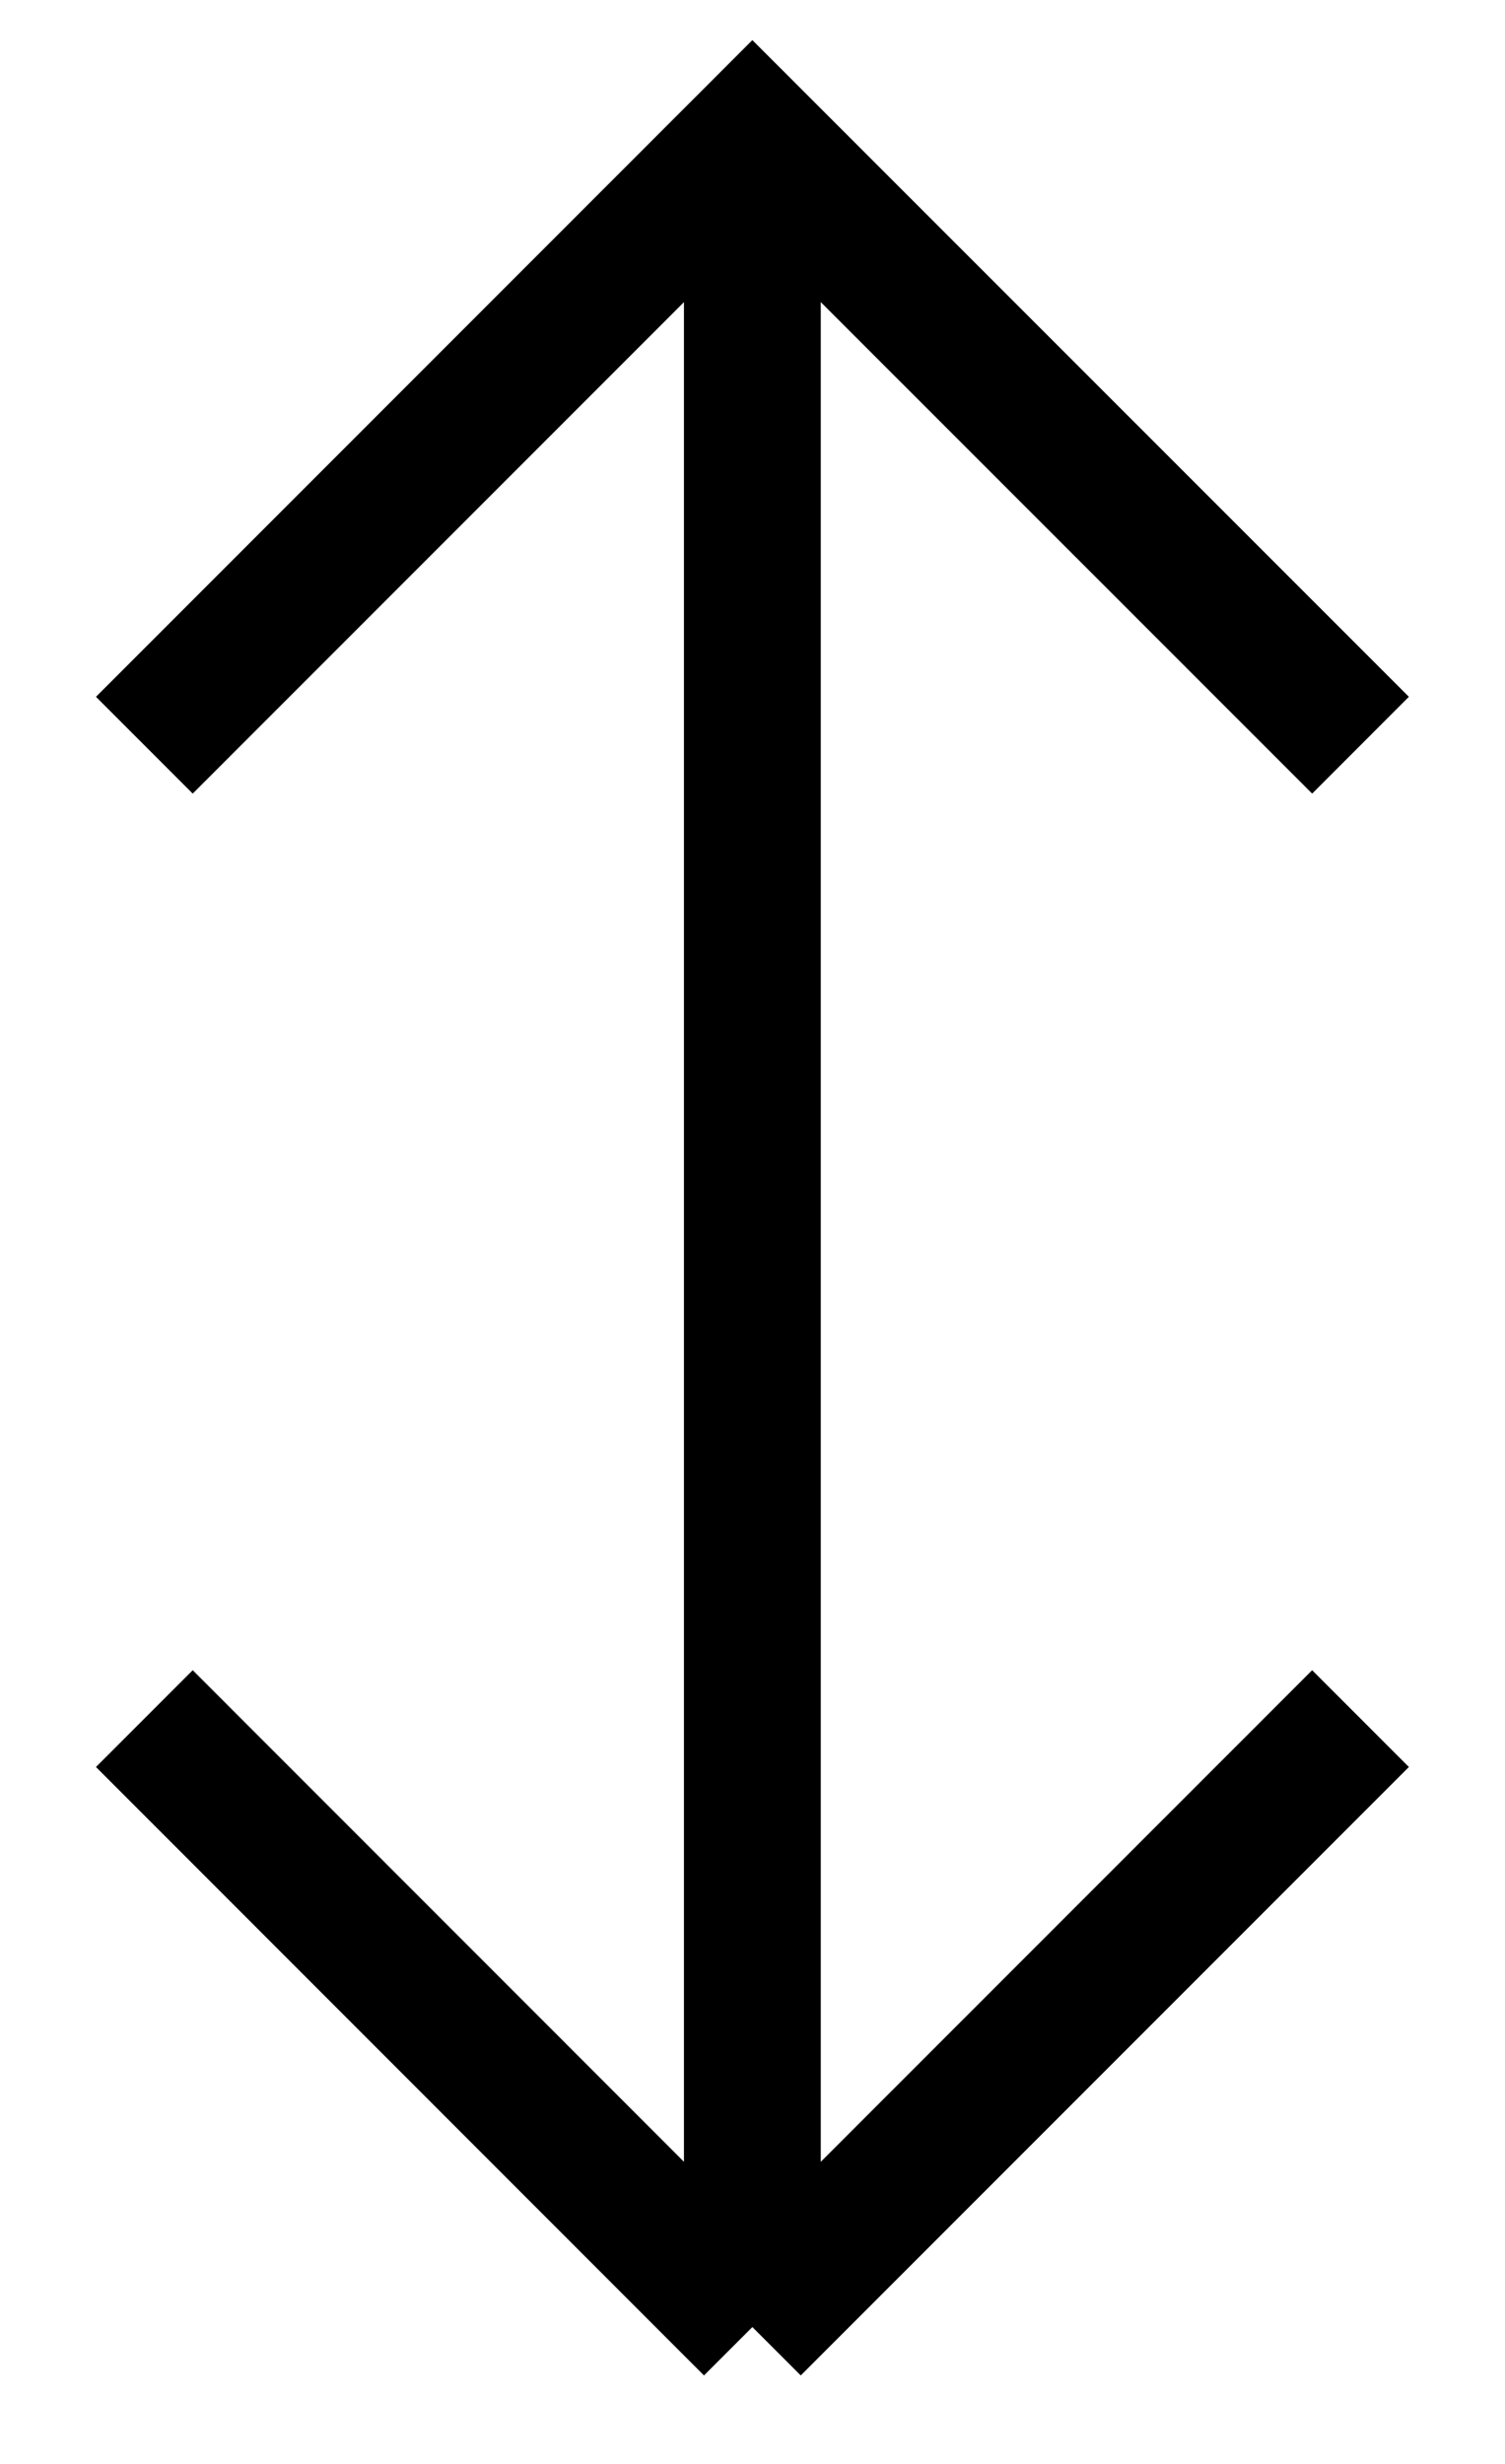 <svg width="11" height="18" viewBox="0 0 11 18" fill="none" xmlns="http://www.w3.org/2000/svg">
<path d="M5.499 17L1.055 12.555M5.499 17L9.944 12.555M5.499 17V1.444" stroke="black"/>
<path d="M1.055 5.444L5.499 1L9.944 5.444" stroke="black"/>
</svg>
